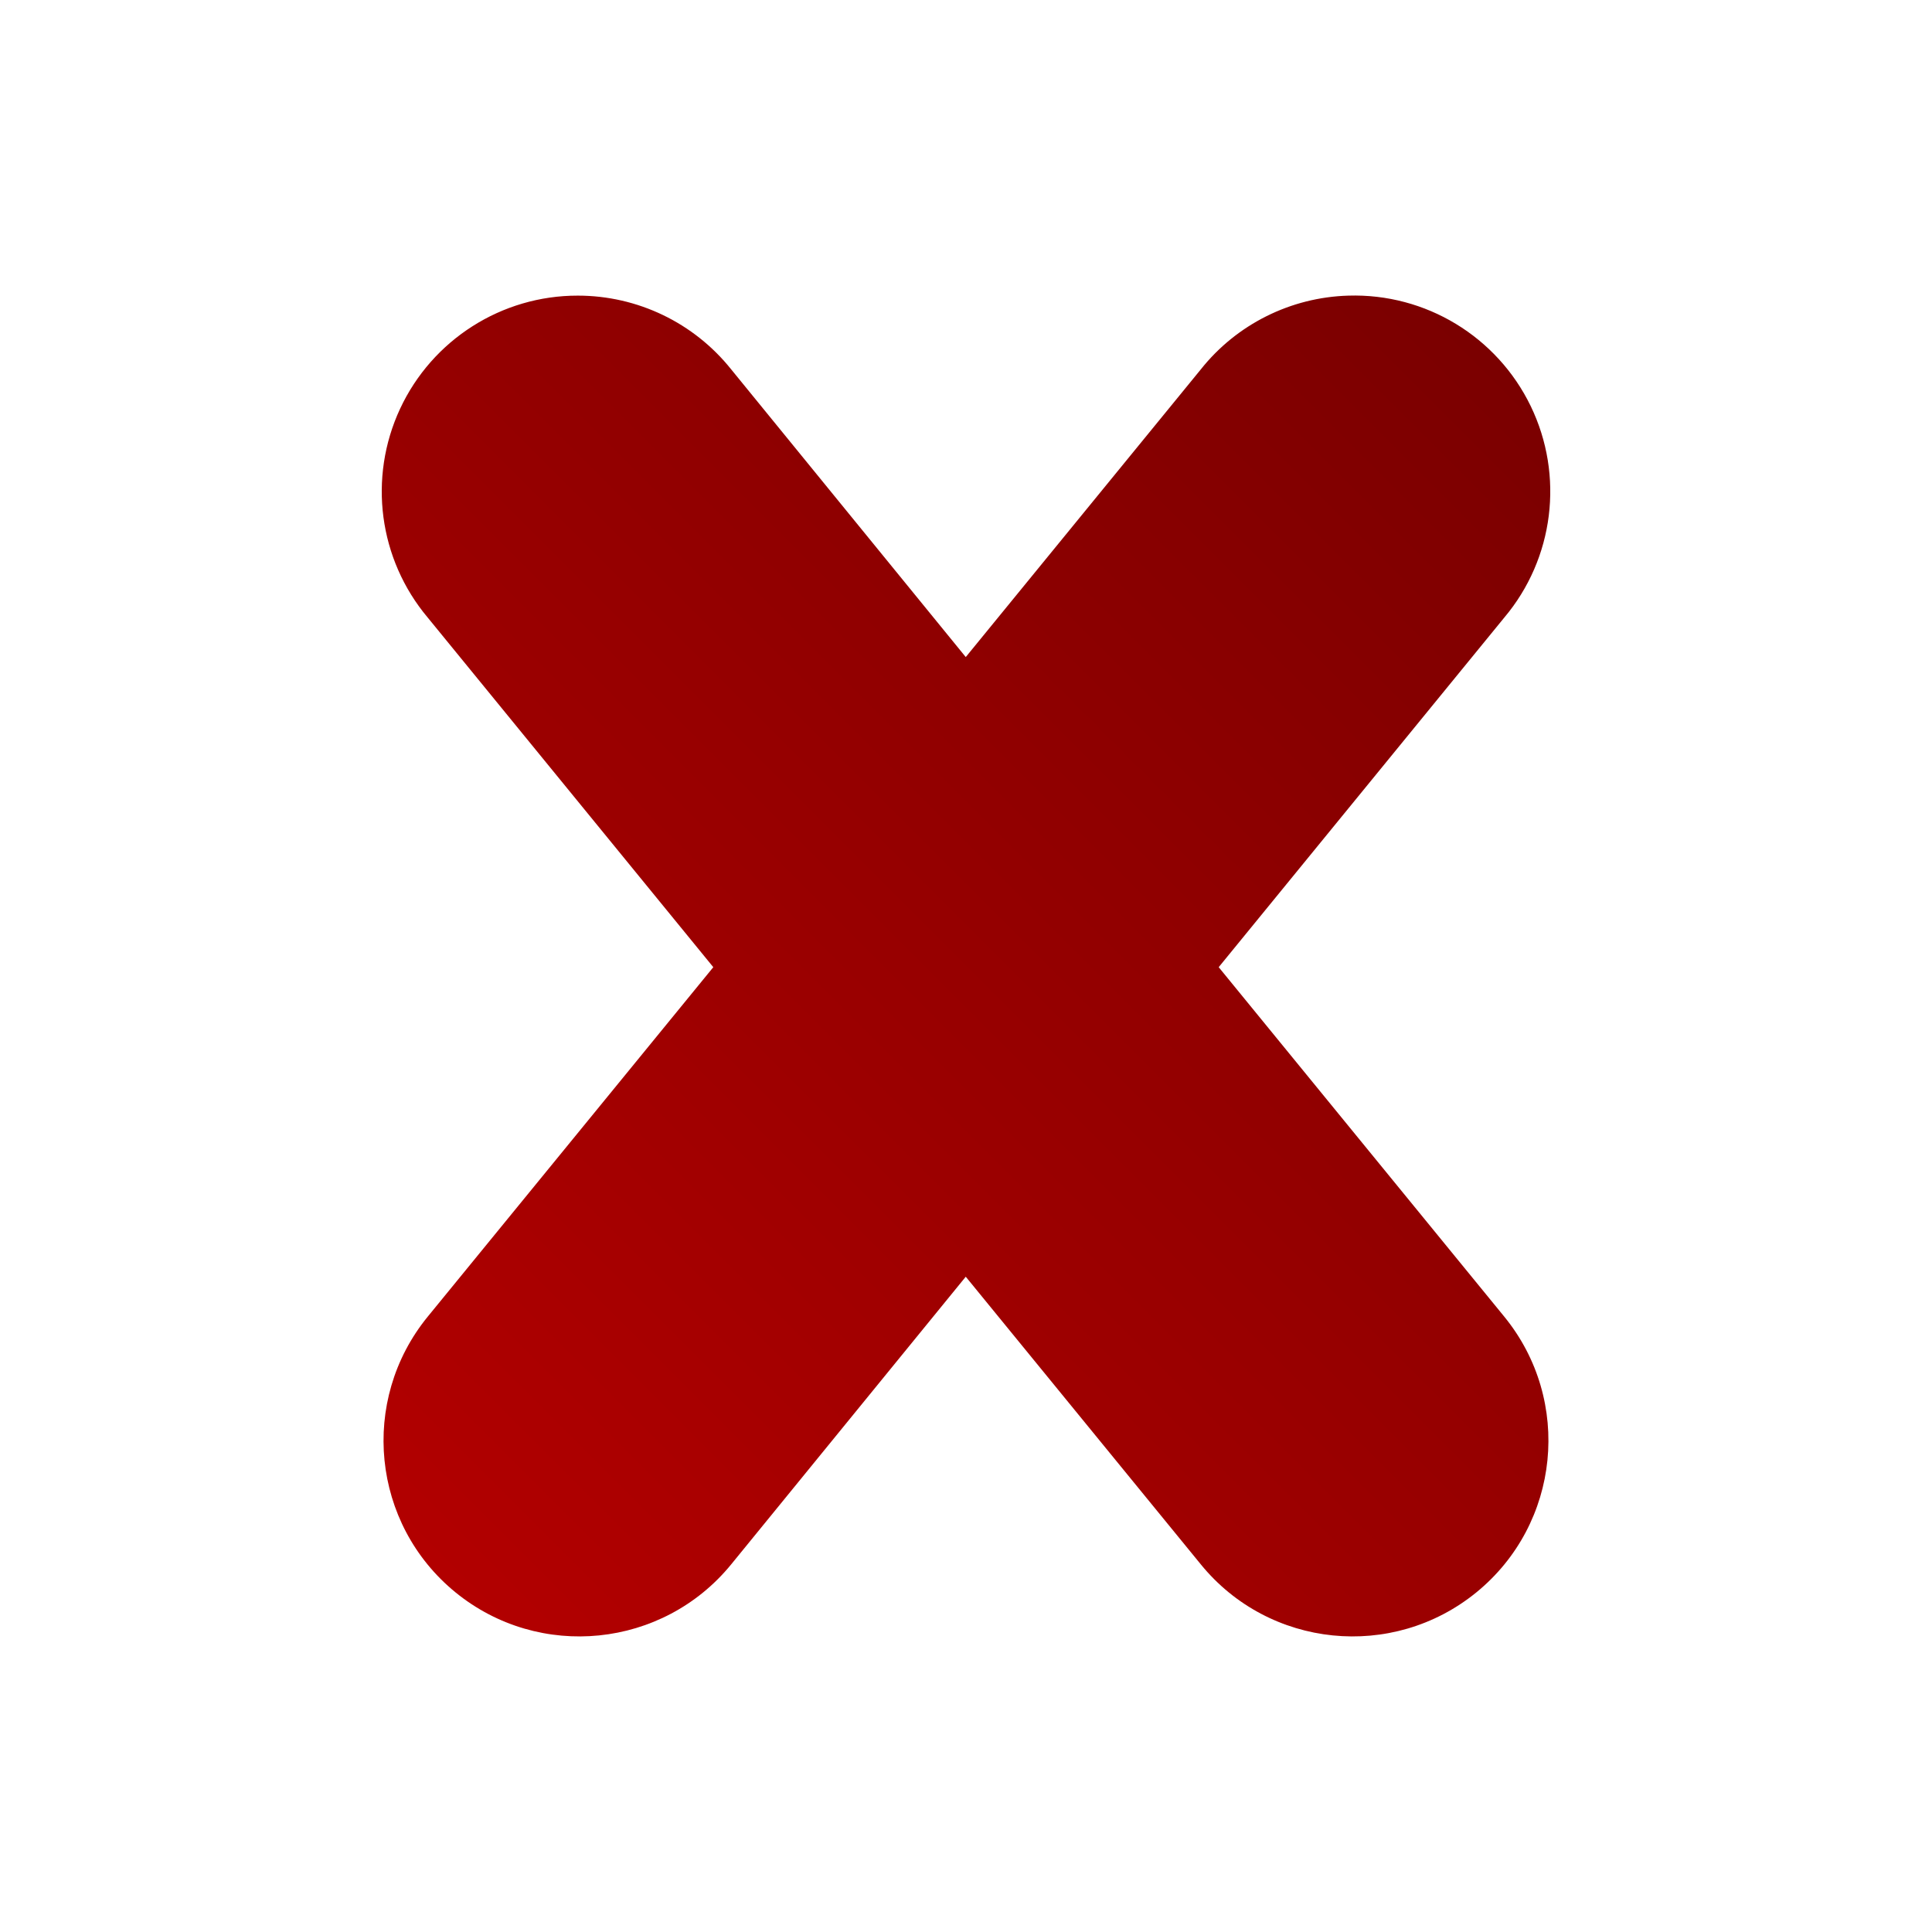 <svg xmlns="http://www.w3.org/2000/svg" xmlns:xlink="http://www.w3.org/1999/xlink" width="64" height="64" viewBox="0 0 64 64" version="1.1"><defs><linearGradient id="linear0" gradientUnits="userSpaceOnUse" x1="0" y1="128" x2="128" y2="0" gradientTransform="matrix(0.432,0,0,0.432,4.324,4.324)"><stop offset="0" style="stop-color:#bf0000;stop-opacity:1;"/><stop offset="1" style="stop-color:#6e0000;stop-opacity:1;"/></linearGradient></defs><g id="surface1"><path style=" stroke:none;fill-rule:nonzero;fill:url(#linear0);" d="M 19.141 9.793 C 16.617 9.789 14.32 11.254 13.254 13.539 C 12.188 15.828 12.543 18.523 14.168 20.457 L 23.629 32.039 L 14.168 43.617 C 11.902 46.395 12.312 50.484 15.09 52.75 C 17.867 55.012 21.957 54.598 24.223 51.82 L 31.992 42.293 L 39.777 51.82 C 42.039 54.598 46.129 55.012 48.906 52.75 C 51.684 50.484 52.098 46.395 49.832 43.617 L 40.371 32.039 L 49.832 20.457 C 51.48 18.5 51.82 15.754 50.707 13.453 C 49.59 11.148 47.227 9.715 44.668 9.793 C 42.758 9.848 40.965 10.742 39.777 12.238 L 31.992 21.766 L 24.223 12.238 C 22.988 10.691 21.117 9.793 19.141 9.793 Z M 19.141 9.793 "/></g></svg>
